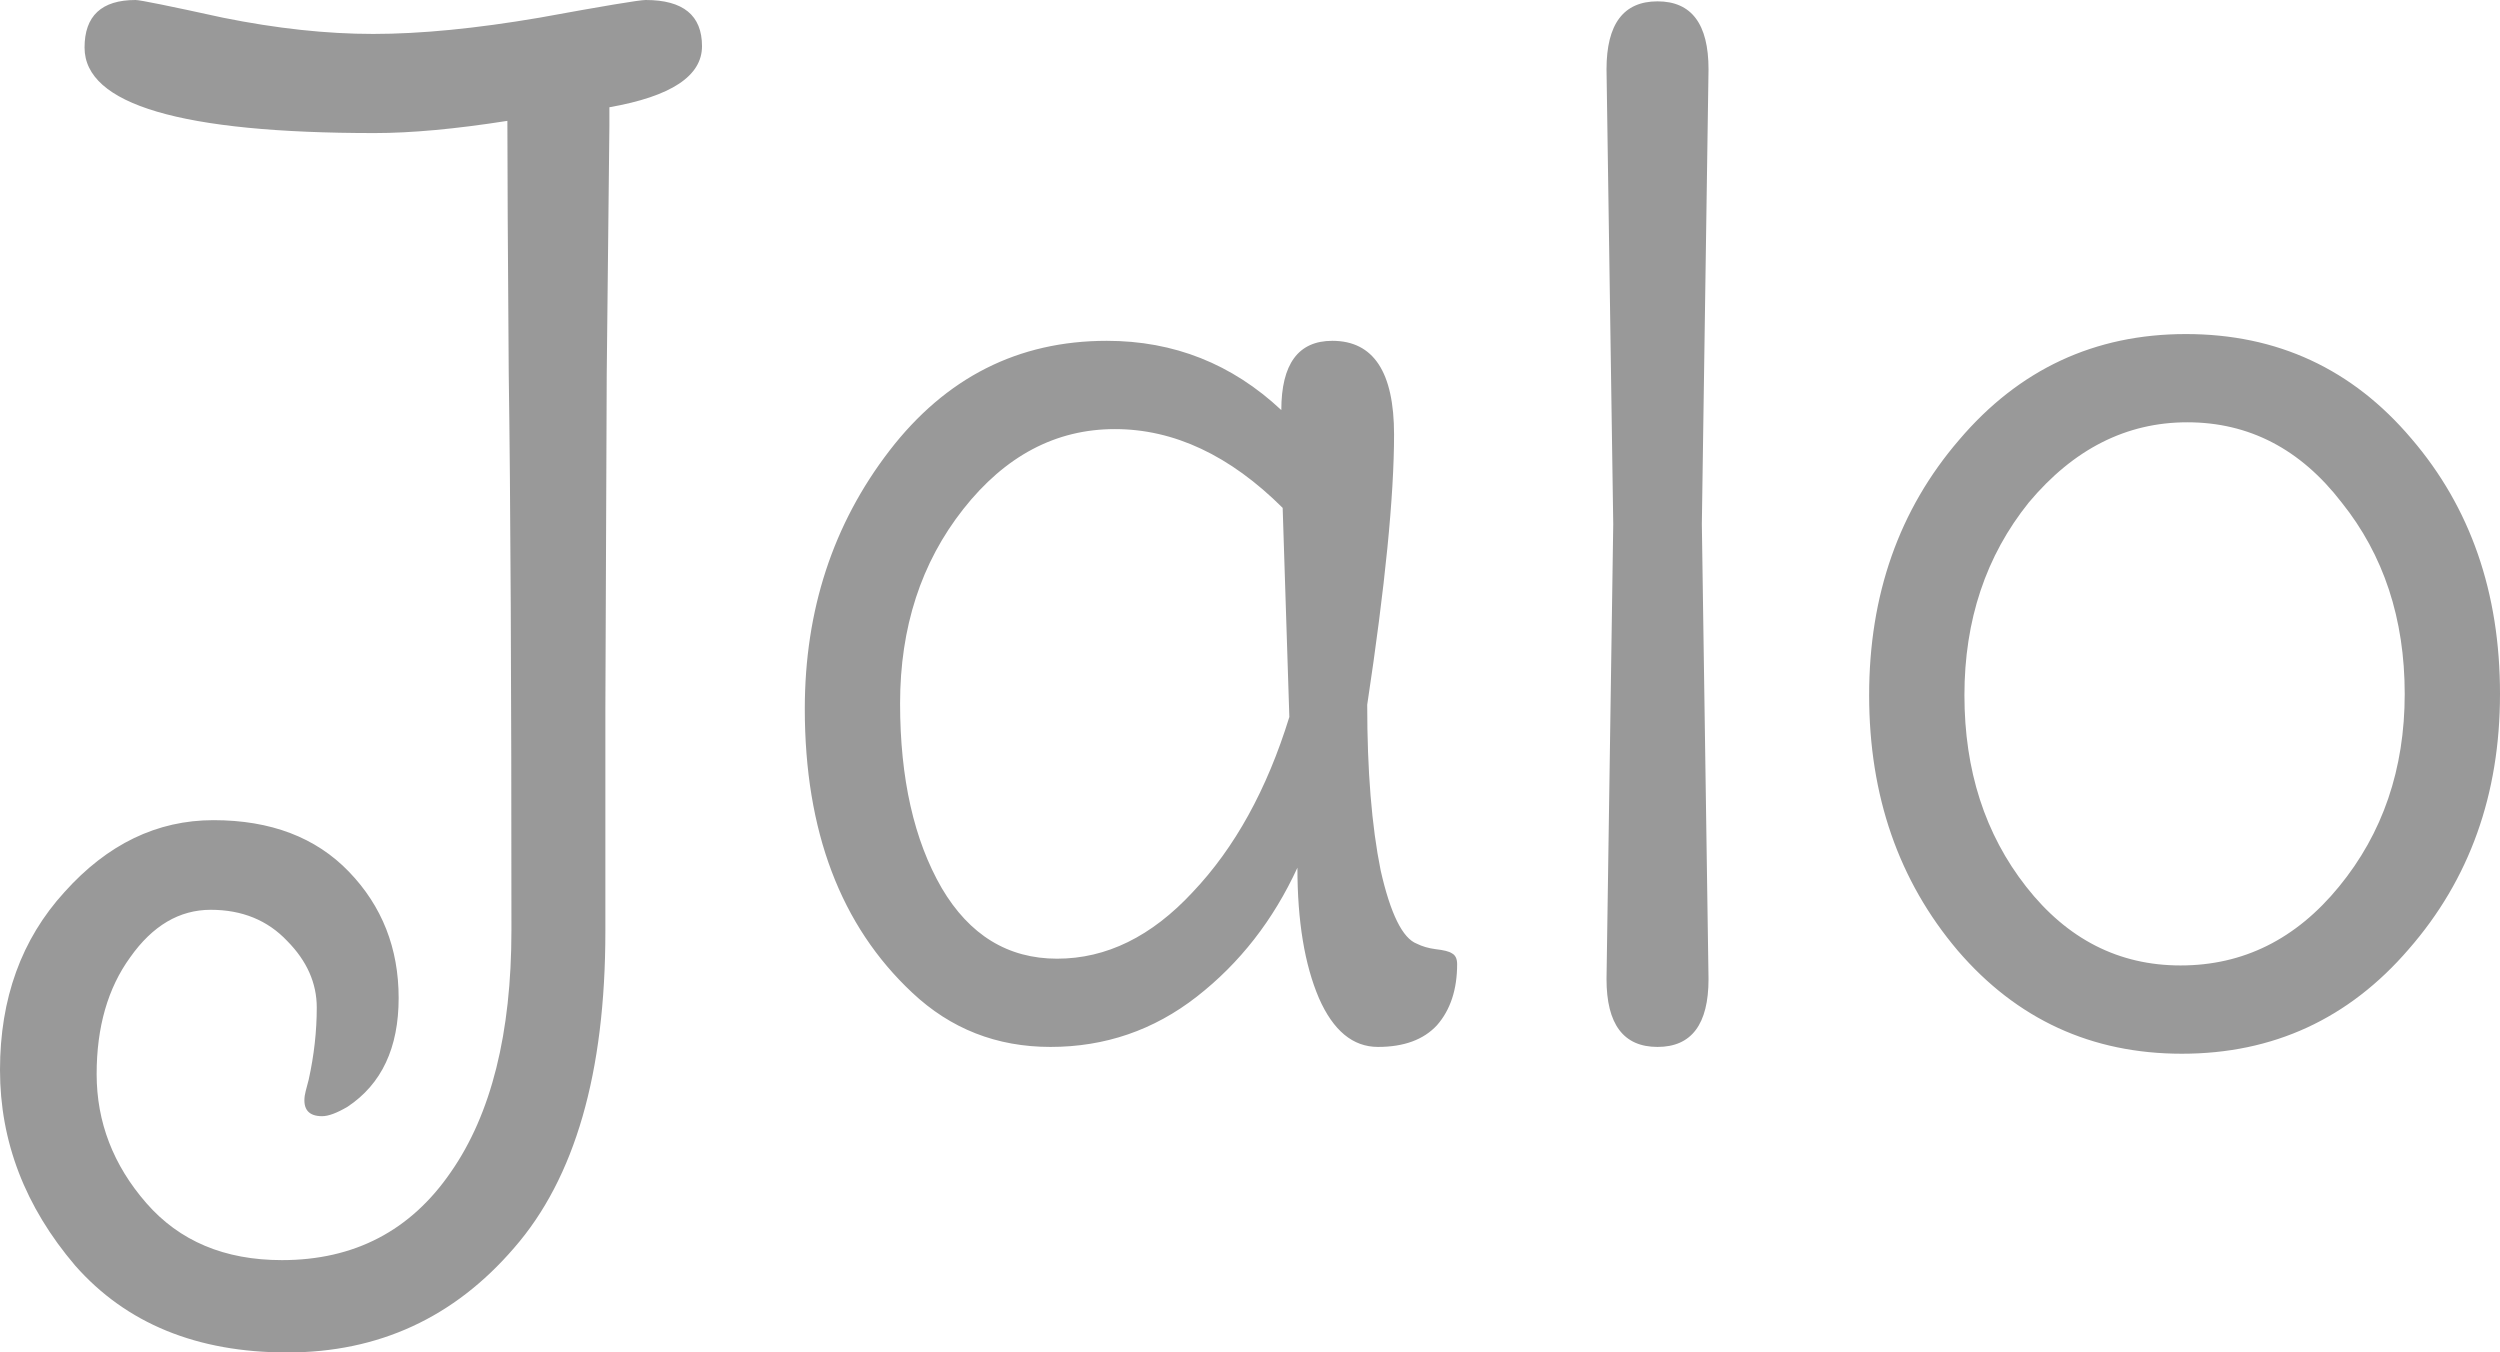 <svg width="61" height="33" viewBox="0 0 61 33" fill="none" xmlns="http://www.w3.org/2000/svg">
<path d="M14.804 9.145L14.771 17.328V22.729C14.771 26.175 14.029 28.748 12.544 30.449C11.081 32.15 9.236 33 7.009 33C4.804 33 3.079 32.293 1.834 30.88C0.611 29.444 0 27.854 0 26.108C0 24.363 0.524 22.917 1.572 21.768C2.62 20.598 3.832 20.012 5.208 20.012C6.605 20.012 7.708 20.432 8.515 21.271C9.323 22.11 9.727 23.137 9.727 24.352C9.727 25.567 9.312 26.451 8.483 27.003C8.221 27.158 8.013 27.235 7.86 27.235C7.533 27.235 7.391 27.069 7.435 26.738C7.435 26.716 7.467 26.583 7.533 26.34C7.664 25.744 7.729 25.159 7.729 24.584C7.729 23.988 7.489 23.447 7.009 22.961C6.529 22.453 5.906 22.199 5.142 22.199C4.378 22.199 3.723 22.585 3.177 23.358C2.631 24.11 2.358 25.059 2.358 26.208C2.358 27.378 2.762 28.428 3.57 29.355C4.378 30.283 5.481 30.747 6.878 30.747C8.646 30.747 10.022 30.029 11.005 28.593C11.987 27.18 12.479 25.214 12.479 22.696C12.479 16.666 12.457 12.137 12.413 9.111C12.391 6.085 12.38 4.031 12.38 2.949C11.114 3.148 10.033 3.247 9.138 3.247C4.421 3.247 2.063 2.551 2.063 1.16C2.063 0.387 2.478 0 3.308 0C3.417 0 4.127 0.144 5.437 0.431C6.747 0.696 7.97 0.828 9.105 0.828C10.262 0.828 11.616 0.696 13.166 0.431C14.738 0.144 15.601 0 15.754 0C16.671 0 17.129 0.375 17.129 1.127C17.129 1.855 16.376 2.352 14.869 2.617V3.081L14.804 9.145ZM33.36 17.196C33.36 18.808 33.469 20.155 33.688 21.238C33.928 22.298 34.223 22.895 34.572 23.027C34.703 23.093 34.856 23.137 35.03 23.16C35.227 23.182 35.358 23.215 35.423 23.259C35.511 23.303 35.554 23.392 35.554 23.524C35.554 24.143 35.391 24.64 35.063 25.015C34.736 25.369 34.255 25.545 33.622 25.545C33.011 25.545 32.53 25.148 32.181 24.352C31.832 23.535 31.657 22.475 31.657 21.172C31.067 22.453 30.249 23.502 29.201 24.319C28.152 25.137 26.963 25.545 25.631 25.545C24.32 25.545 23.196 25.104 22.257 24.22C20.511 22.585 19.637 20.277 19.637 17.295C19.637 14.887 20.325 12.789 21.7 11C23.076 9.211 24.845 8.316 27.006 8.316C28.644 8.316 30.063 8.88 31.264 10.006C31.264 8.88 31.679 8.316 32.508 8.316C33.513 8.316 34.015 9.078 34.015 10.602C34.015 12.104 33.797 14.302 33.36 17.196ZM31.46 17.494L31.297 12.392C30.009 11.11 28.644 10.47 27.203 10.47C25.762 10.47 24.528 11.122 23.502 12.425C22.476 13.728 21.962 15.307 21.962 17.163C21.962 18.996 22.301 20.498 22.978 21.669C23.655 22.817 24.594 23.392 25.794 23.392C26.995 23.392 28.098 22.851 29.102 21.768C30.129 20.686 30.915 19.261 31.46 17.494ZM41.688 1.69L41.525 12.789L41.688 23.889C41.688 24.993 41.273 25.545 40.444 25.545C39.614 25.545 39.199 24.993 39.199 23.889L39.363 12.789L39.199 1.69C39.199 0.585 39.614 0.033 40.444 0.033C41.273 0.033 41.688 0.585 41.688 1.69ZM47.932 16.964C47.932 18.797 48.434 20.354 49.439 21.636C50.443 22.917 51.699 23.557 53.205 23.557C54.734 23.557 56.022 22.917 57.07 21.636C58.14 20.332 58.675 18.764 58.675 16.931C58.675 15.098 58.162 13.54 57.135 12.259C56.131 10.956 54.875 10.304 53.369 10.304C51.884 10.304 50.596 10.956 49.504 12.259C48.456 13.562 47.932 15.131 47.932 16.964ZM47.768 23.193C46.327 21.492 45.607 19.416 45.607 16.964C45.607 14.512 46.338 12.436 47.801 10.735C49.264 9.012 51.109 8.151 53.336 8.151C55.563 8.151 57.397 9.001 58.838 10.702C60.279 12.381 61 14.457 61 16.931C61 19.383 60.258 21.459 58.773 23.16C57.31 24.86 55.465 25.711 53.238 25.711C51.033 25.711 49.209 24.872 47.768 23.193Z" fill="#999999"/>
</svg>
